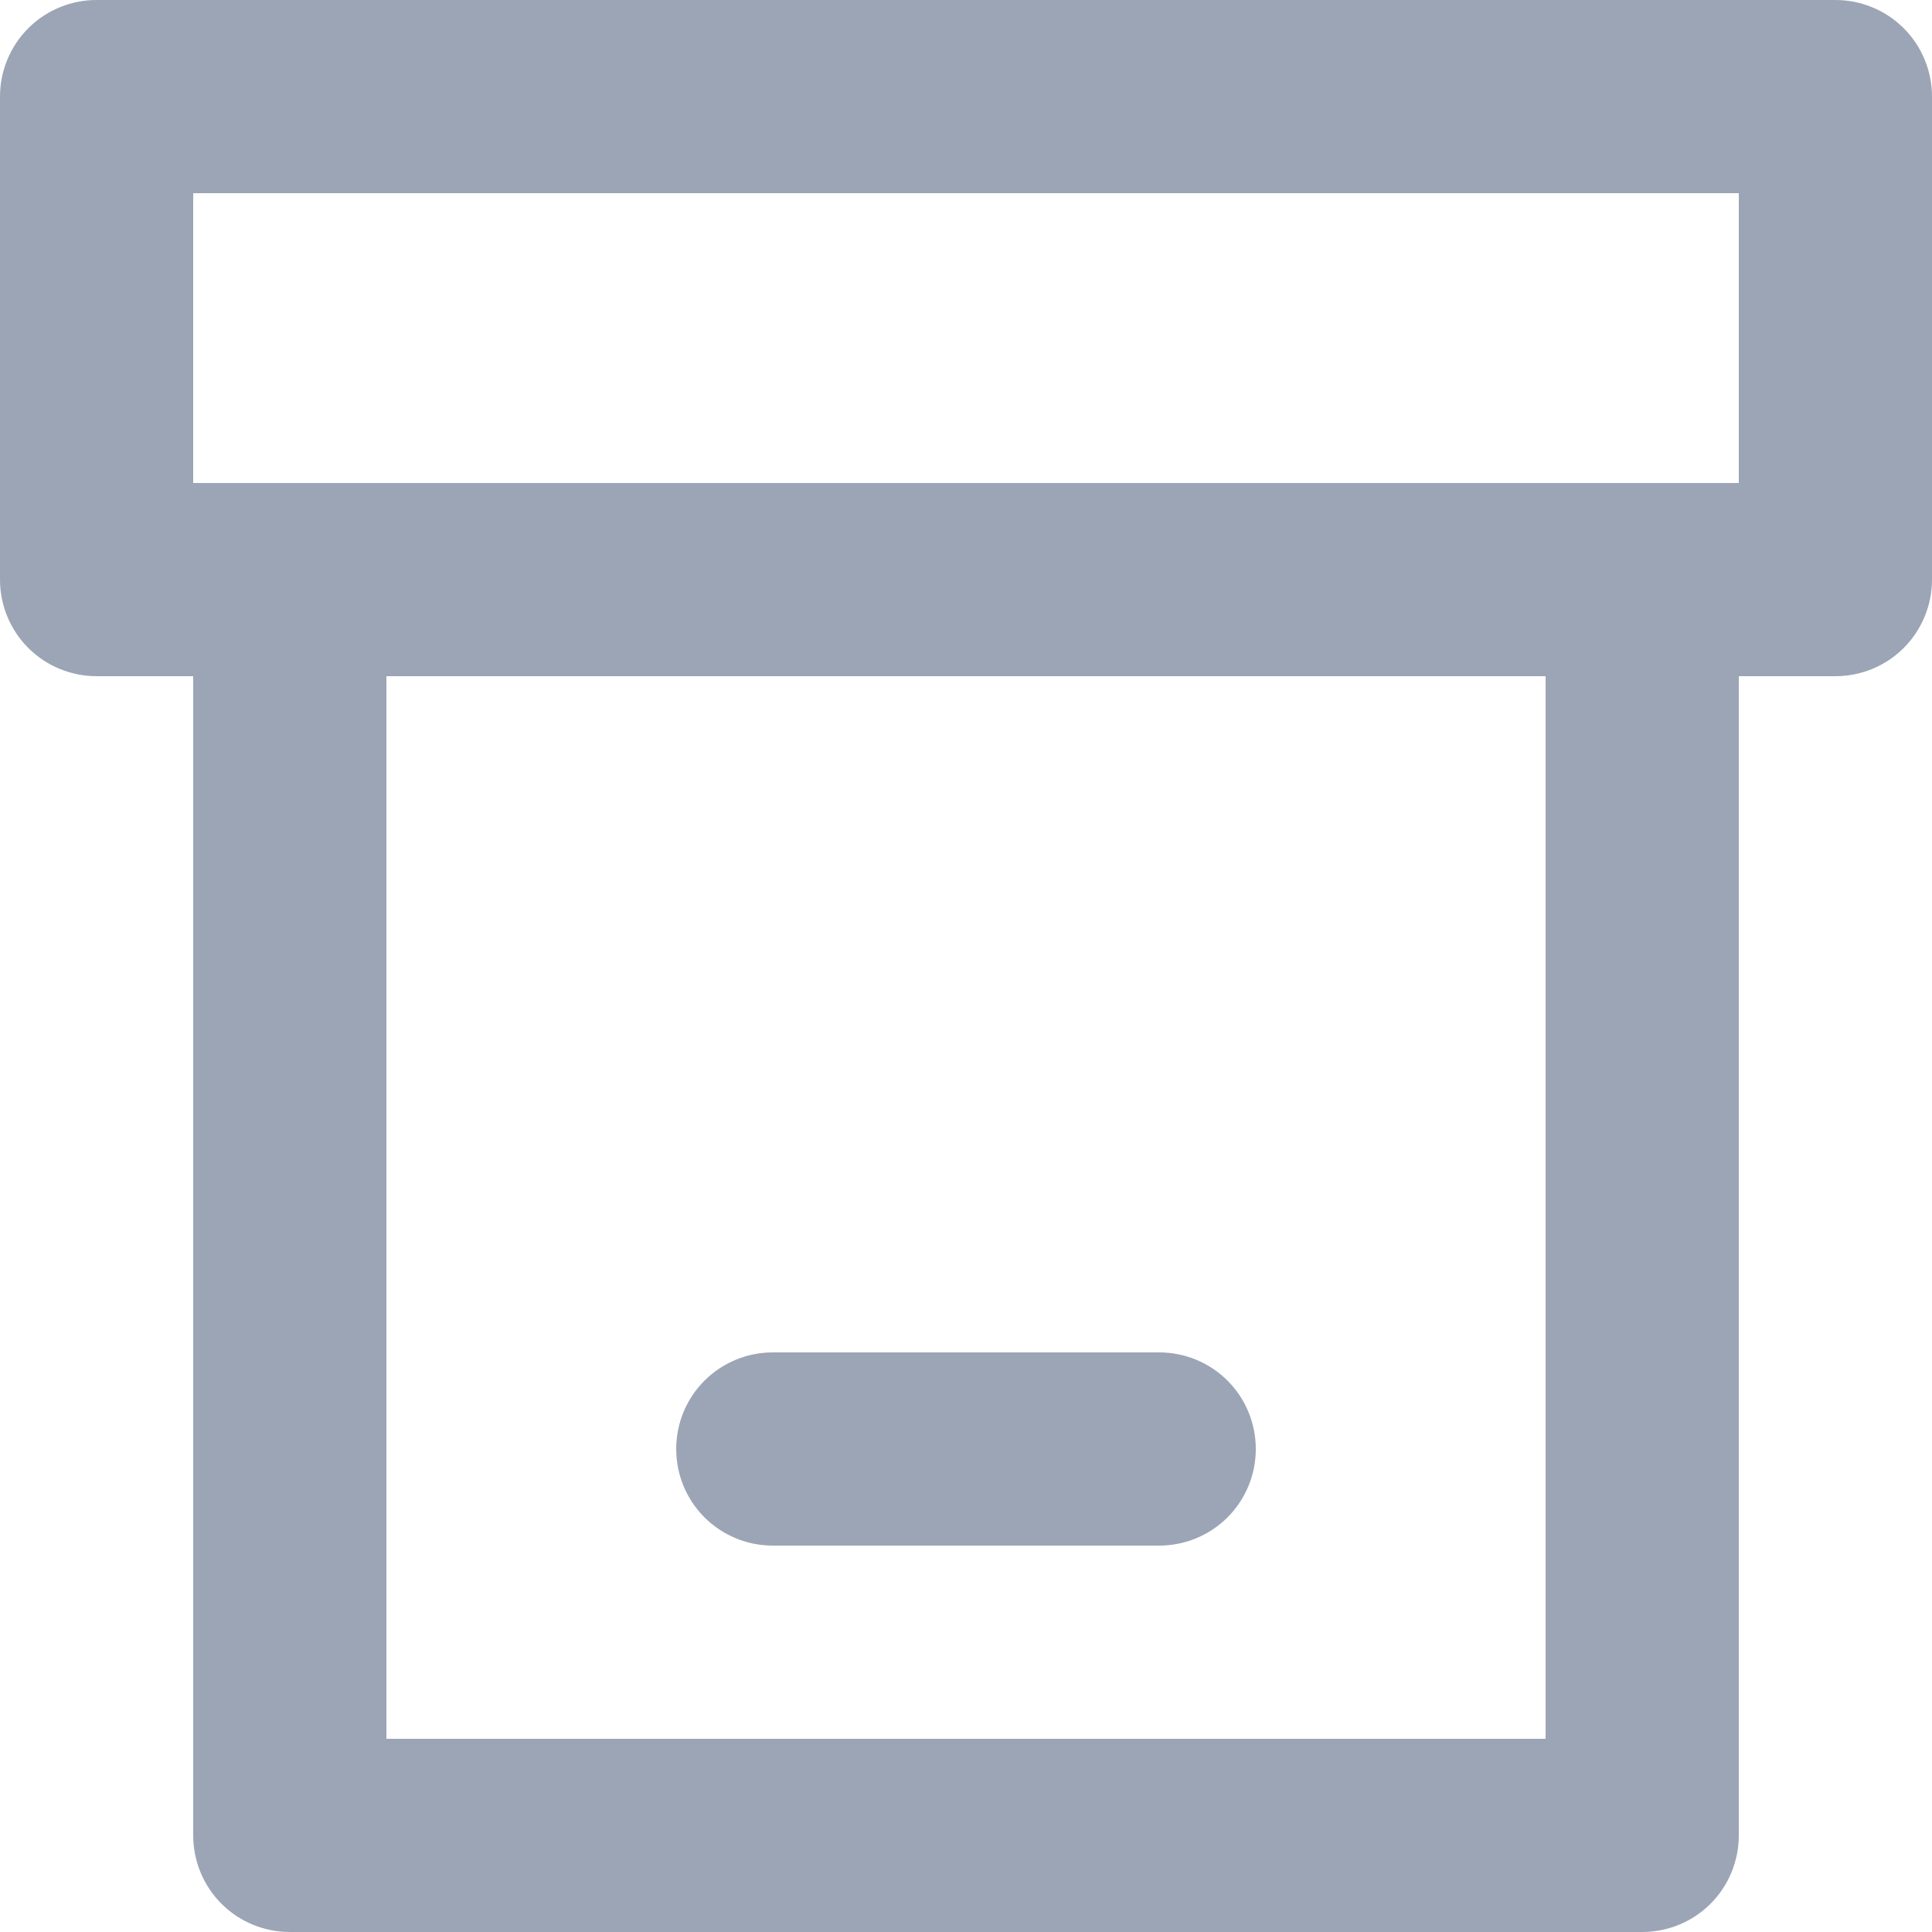 <svg width="16" height="16" viewBox="0 0 16 16" fill="none" xmlns="http://www.w3.org/2000/svg">
<path d="M1.6 4H14.4V1.6H1.6V4ZM14.4 5.6V15.2C14.4 15.412 14.316 15.616 14.166 15.766C14.016 15.916 13.812 16 13.6 16H2.4C2.188 16 1.984 15.916 1.834 15.766C1.684 15.616 1.6 15.412 1.6 15.2V5.6H0.8C0.588 5.6 0.384 5.516 0.234 5.366C0.084 5.216 0 5.012 0 4.8V0.8C0 0.588 0.084 0.384 0.234 0.234C0.384 0.084 0.588 0 0.8 0L15.2 0C15.412 0 15.616 0.084 15.766 0.234C15.916 0.384 16 0.588 16 0.8V4.8C16 5.012 15.916 5.216 15.766 5.366C15.616 5.516 15.412 5.6 15.2 5.6H14.4ZM3.2 14.4H12.8V5.6H3.2V14.4ZM6.4 11.2H9.6C9.812 11.2 10.016 11.284 10.166 11.434C10.316 11.584 10.4 11.788 10.4 12C10.4 12.212 10.316 12.416 10.166 12.566C10.016 12.716 9.812 12.8 9.6 12.8H6.4C6.188 12.8 5.984 12.716 5.834 12.566C5.684 12.416 5.6 12.212 5.6 12C5.6 11.788 5.684 11.584 5.834 11.434C5.984 11.284 6.188 11.2 6.4 11.2Z" fill="#9BA5B5"/>
</svg>
